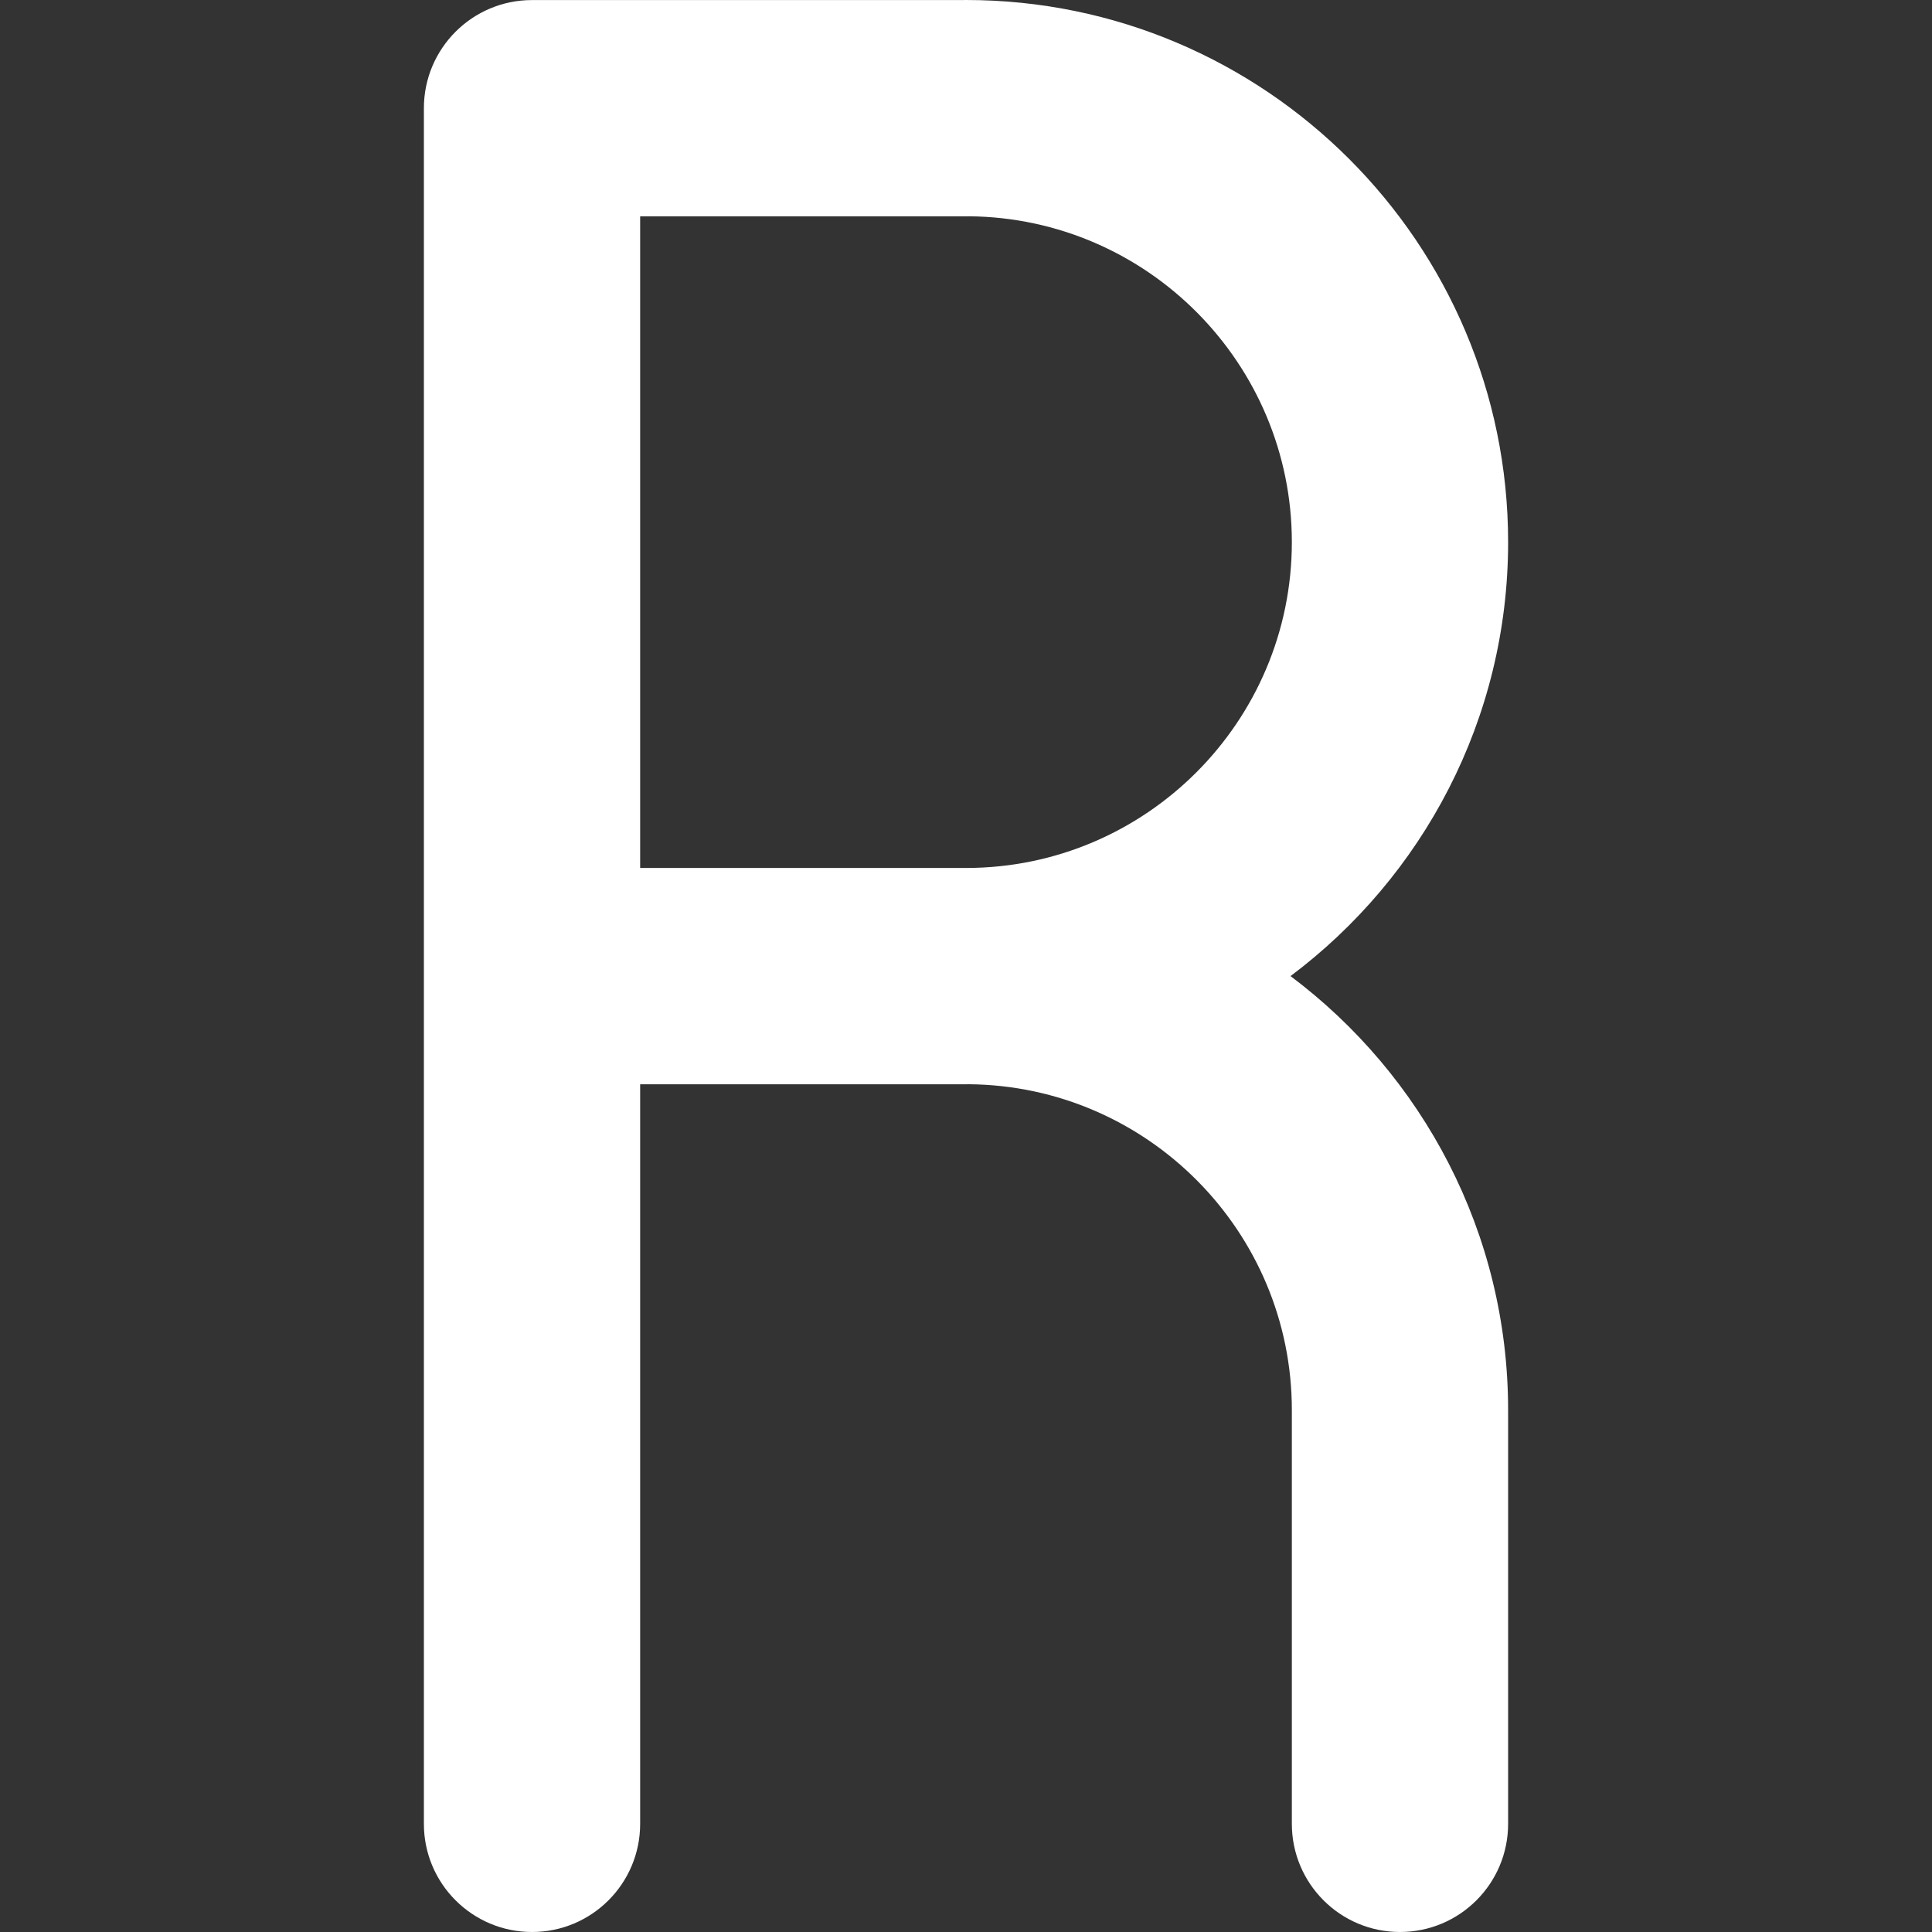 <?xml version="1.0" encoding="iso-8859-1"?>
<!-- Generator: Adobe Illustrator 19.0.0, SVG Export Plug-In . SVG Version: 6.00 Build 0)  -->
<svg xmlns="http://www.w3.org/2000/svg" xmlns:xlink="http://www.w3.org/1999/xlink" version="1.1" id="Layer_1" x="0px" y="0px" viewBox="0 0 268.004 268.004" style="enable-background:new 0 0 268.004 268.004;" xml:space="preserve" width="512px" height="512px">
<rect x="0" y="0" width="268.004" height="268.004" fill="#333333" stroke="none"/>
<path id="XMLID_197_" d="M179.02,135.402c18.313-13.729,30.184-35.605,30.184-60.201C209.203,33.735,175.468,0,134.002,0  c-0.174,0-0.346,0.003-0.519,0.009H73.801c-8.284,0-15,6.716-15,15v237.995c0,8.284,6.716,15,15,15s15-6.716,15-15V150.41h45.201  c0.142,0,0.283-0.002,0.424-0.006c24.73,0.229,44.777,20.416,44.777,45.198v57.401c0,8.284,6.716,15,15,15s15-6.716,15-15v-57.401  C209.203,171.006,197.332,149.131,179.02,135.402z M88.801,30.009h45.201c0.15,0,0.3-0.002,0.449-0.006  c24.719,0.24,44.752,20.424,44.752,45.199c0,24.924-20.277,45.201-45.201,45.201H88.801V30.009z" fill="#FFFFFF"/>
<g>
</g>
<g>
</g>
<g>
</g>
<g>
</g>
<g>
</g>
<g>
</g>
<g>
</g>
<g>
</g>
<g>
</g>
<g>
</g>
<g>
</g>
<g>
</g>
<g>
</g>
<g>
</g>
<g>
</g>
</svg>
